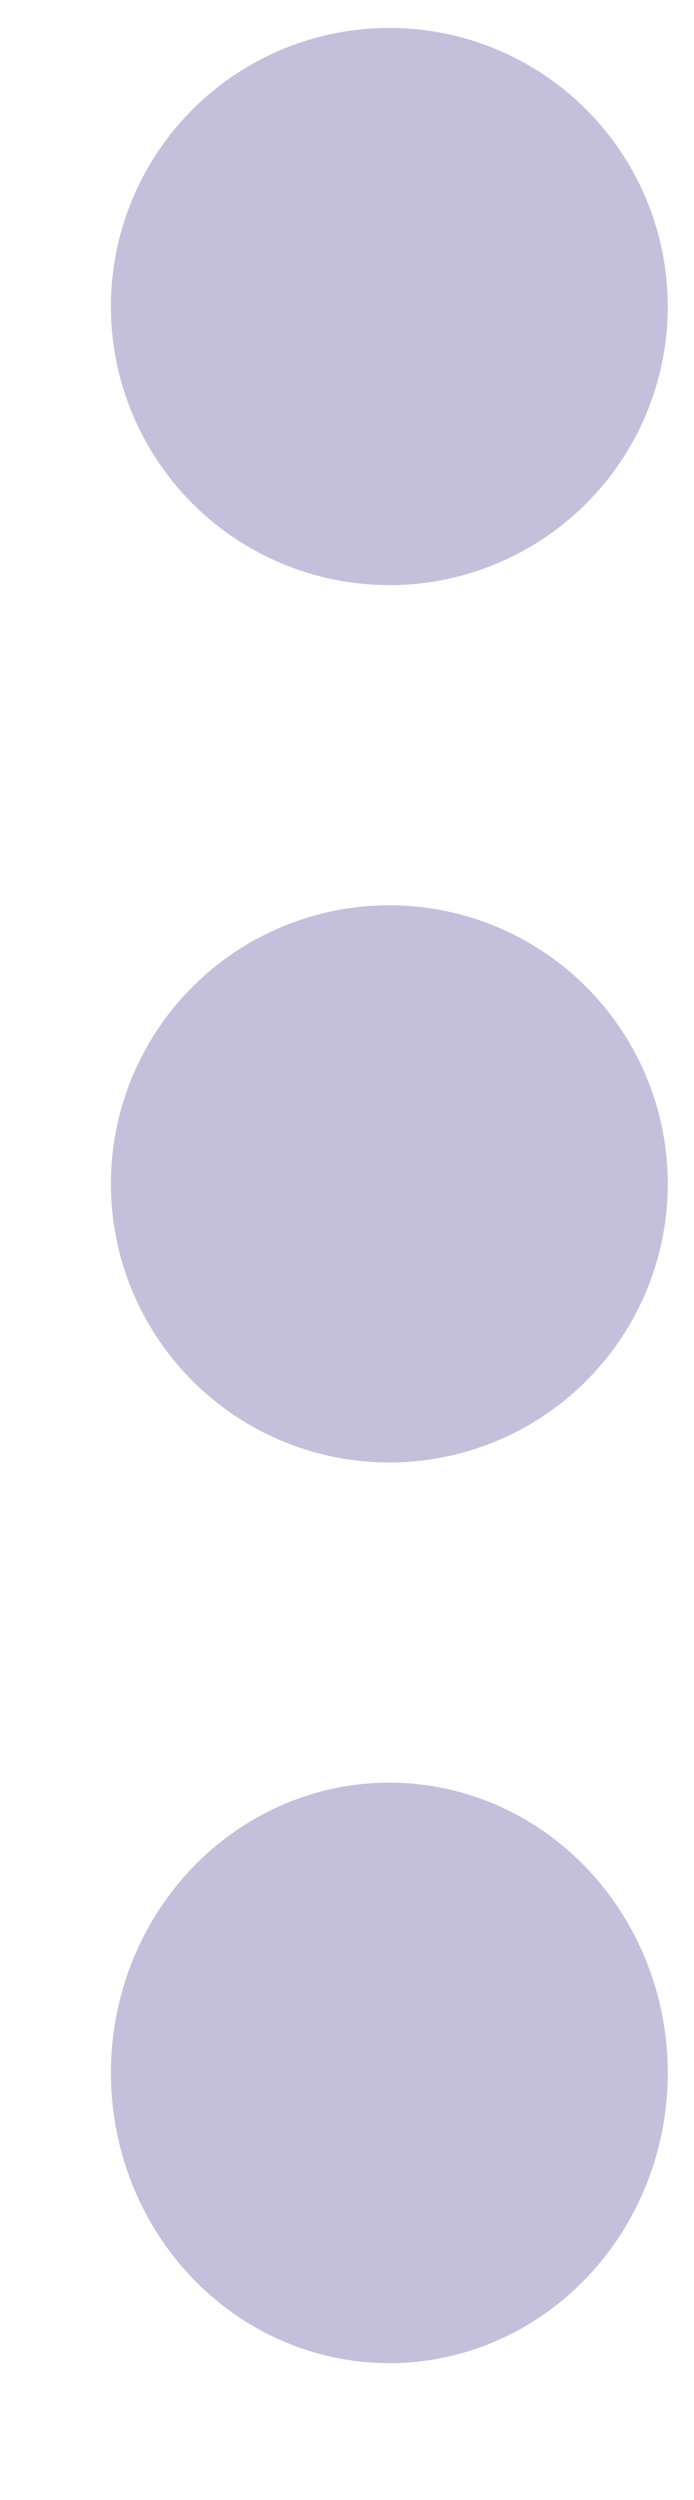 <svg width="5" height="18" viewBox="0 0 5 18" fill="none" xmlns="http://www.w3.org/2000/svg">
<ellipse cx="2.805" cy="2.207" rx="2.006" ry="2.006" fill="#C4C0DC"/>
<ellipse cx="2.805" cy="8.524" rx="2.006" ry="2.006" fill="#C4C0DC"/>
<ellipse cx="2.805" cy="14.925" rx="2.006" ry="2.09" fill="#C4C0DC"/>
</svg>
